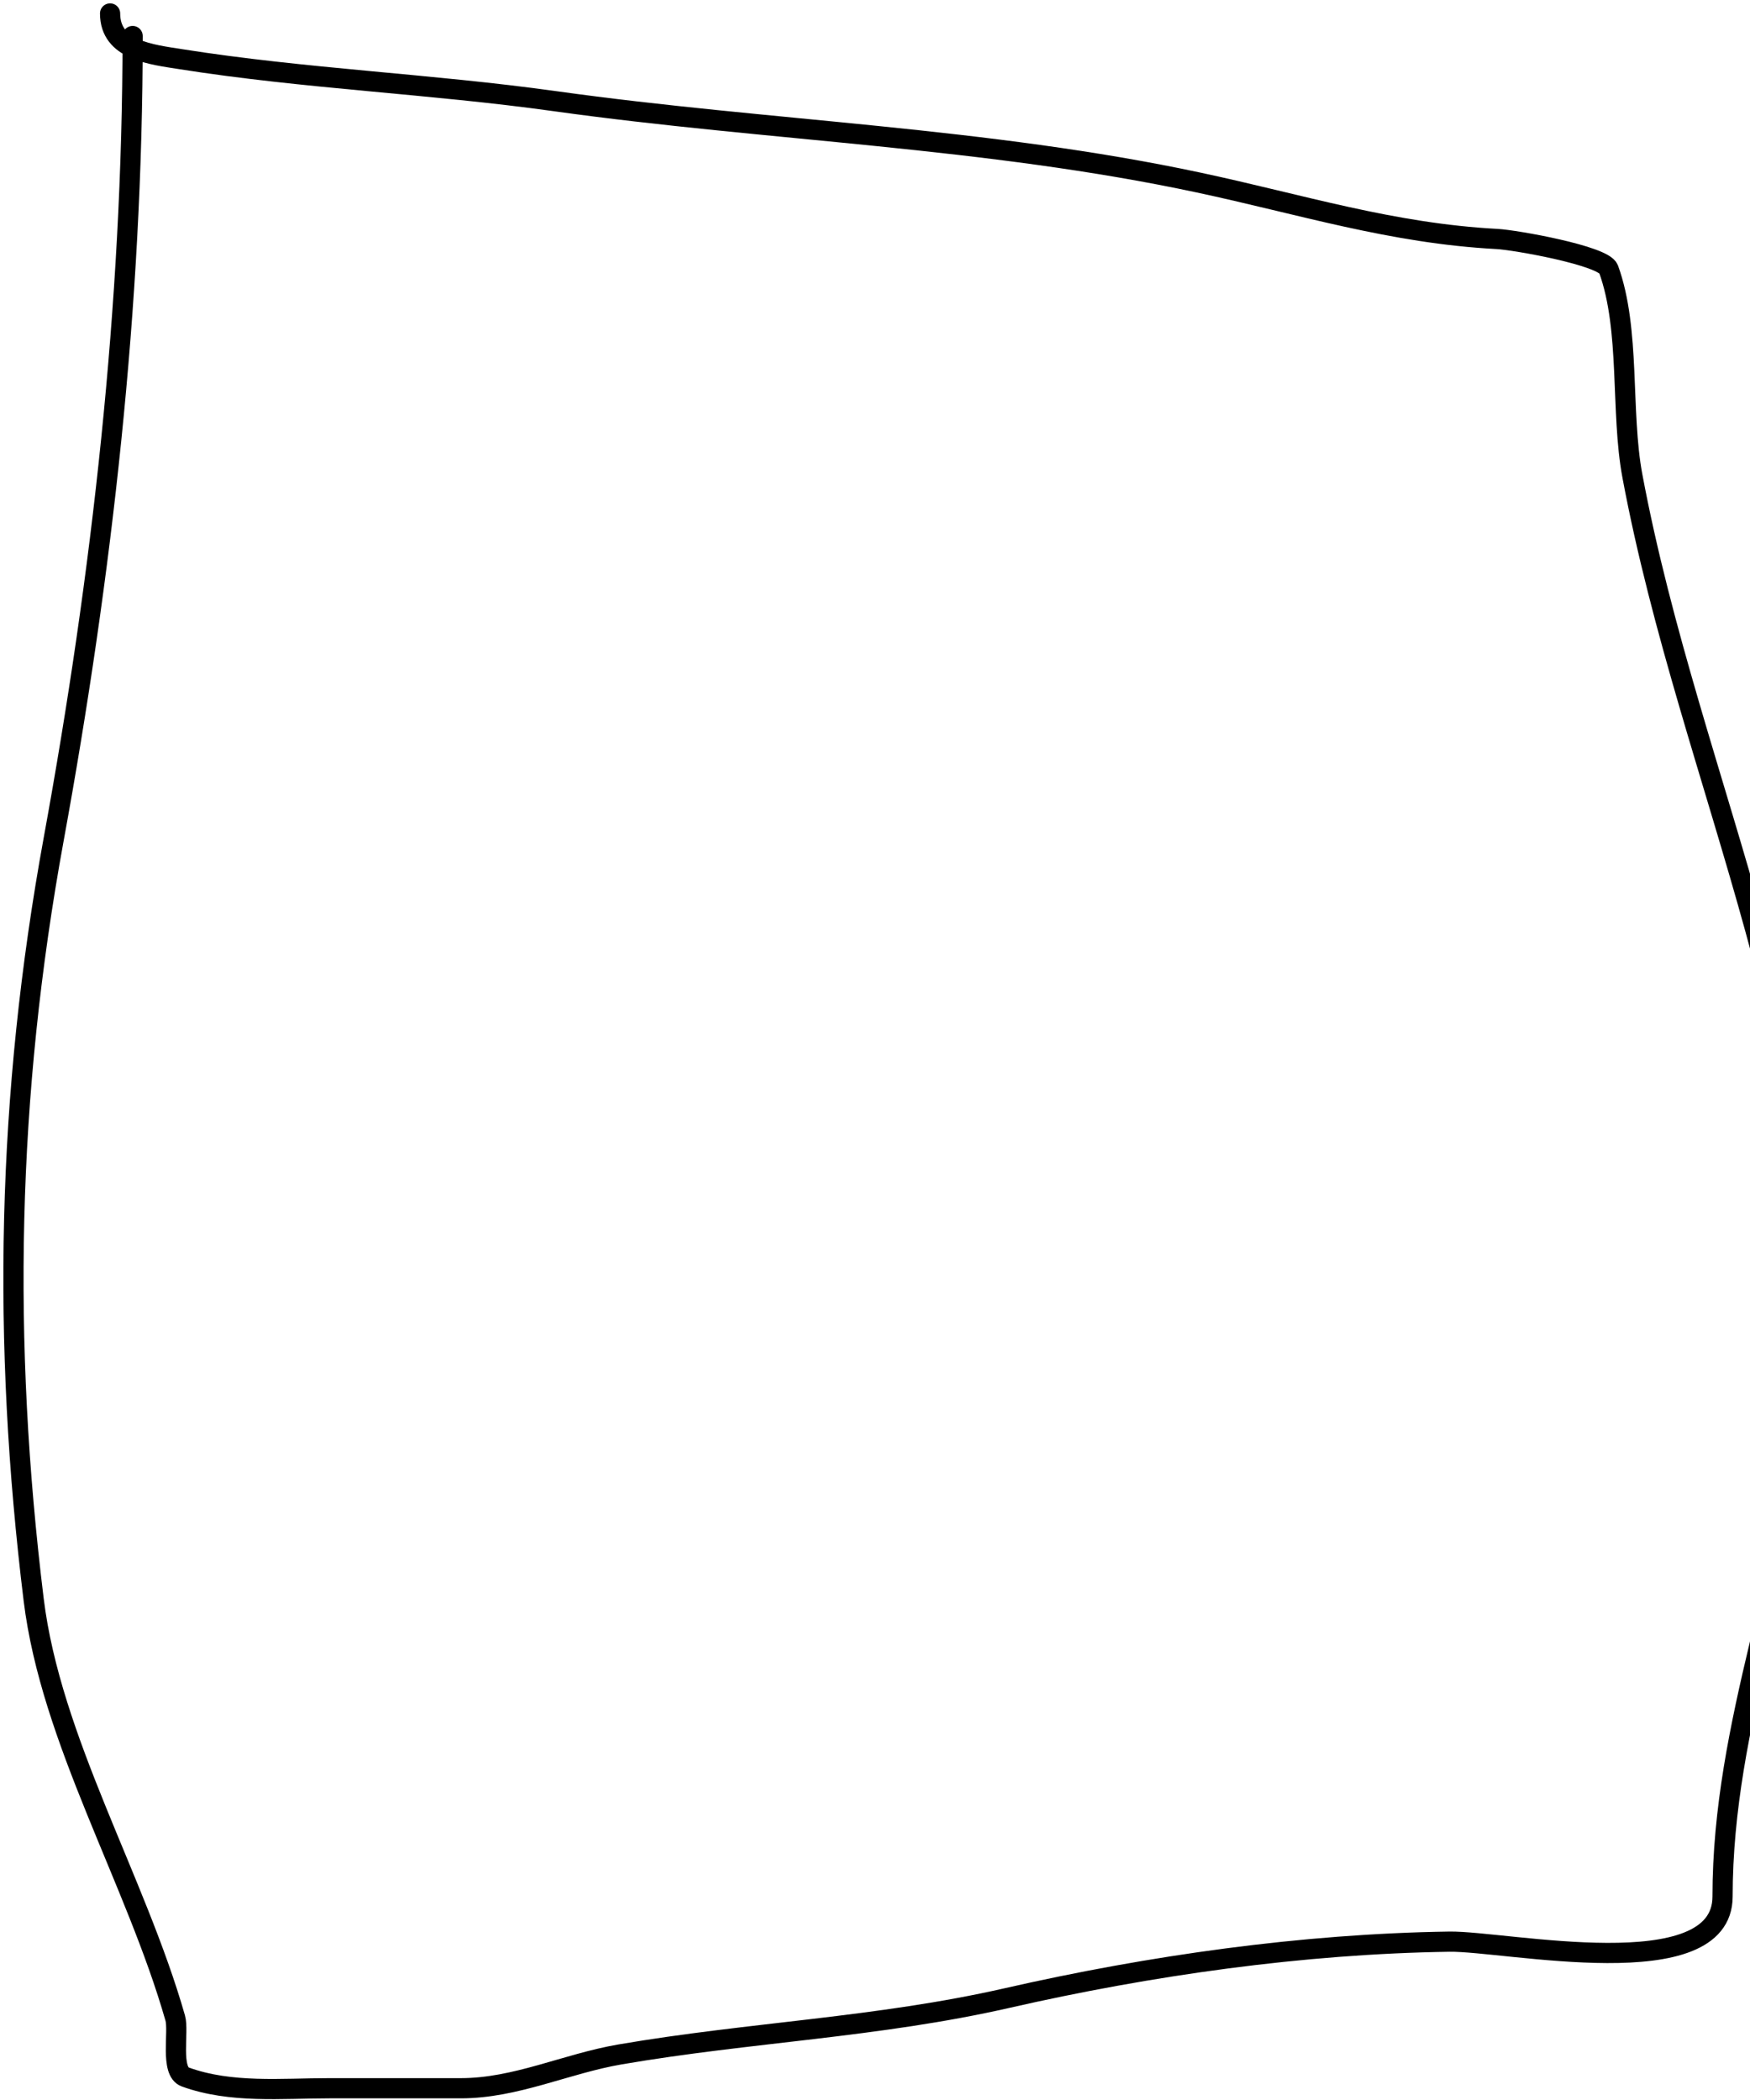 <svg width="260" height="312" viewBox="0 0 260 312" fill="none" xmlns="http://www.w3.org/2000/svg">
<path d="M16.356 2C16.356 7.474 22.44 8.094 26.873 8.794C45.37 11.715 63.887 12.442 82.437 15.03C114.375 19.487 146.461 20.372 178.115 27.129C193.296 30.37 206.785 34.683 222.417 35.506C225.132 35.649 238.261 37.985 238.984 39.973C242.262 48.989 240.742 61.166 242.521 70.687C251.113 116.679 273.792 158.973 268.953 206.758C266.334 232.625 255.923 255.792 255.923 281.774C255.923 295.314 223.689 288.354 215.344 288.476C193.527 288.794 170.879 292.012 149.635 296.852C130.398 301.235 111.393 301.918 92.116 305.229C84.097 306.606 76.641 310.254 68.476 310.254C61.961 310.254 55.446 310.254 48.931 310.254C41.865 310.254 34.307 311.045 27.524 308.579C25.233 307.746 26.611 301.845 26.035 299.83C20.175 279.318 7.559 258.553 5.001 237.658C0.305 199.307 0.99 162.903 7.979 124.669C15.155 85.411 19.706 45.247 19.706 5.351" stroke="black" stroke-width="3" stroke-linecap="round"/>
</svg>
